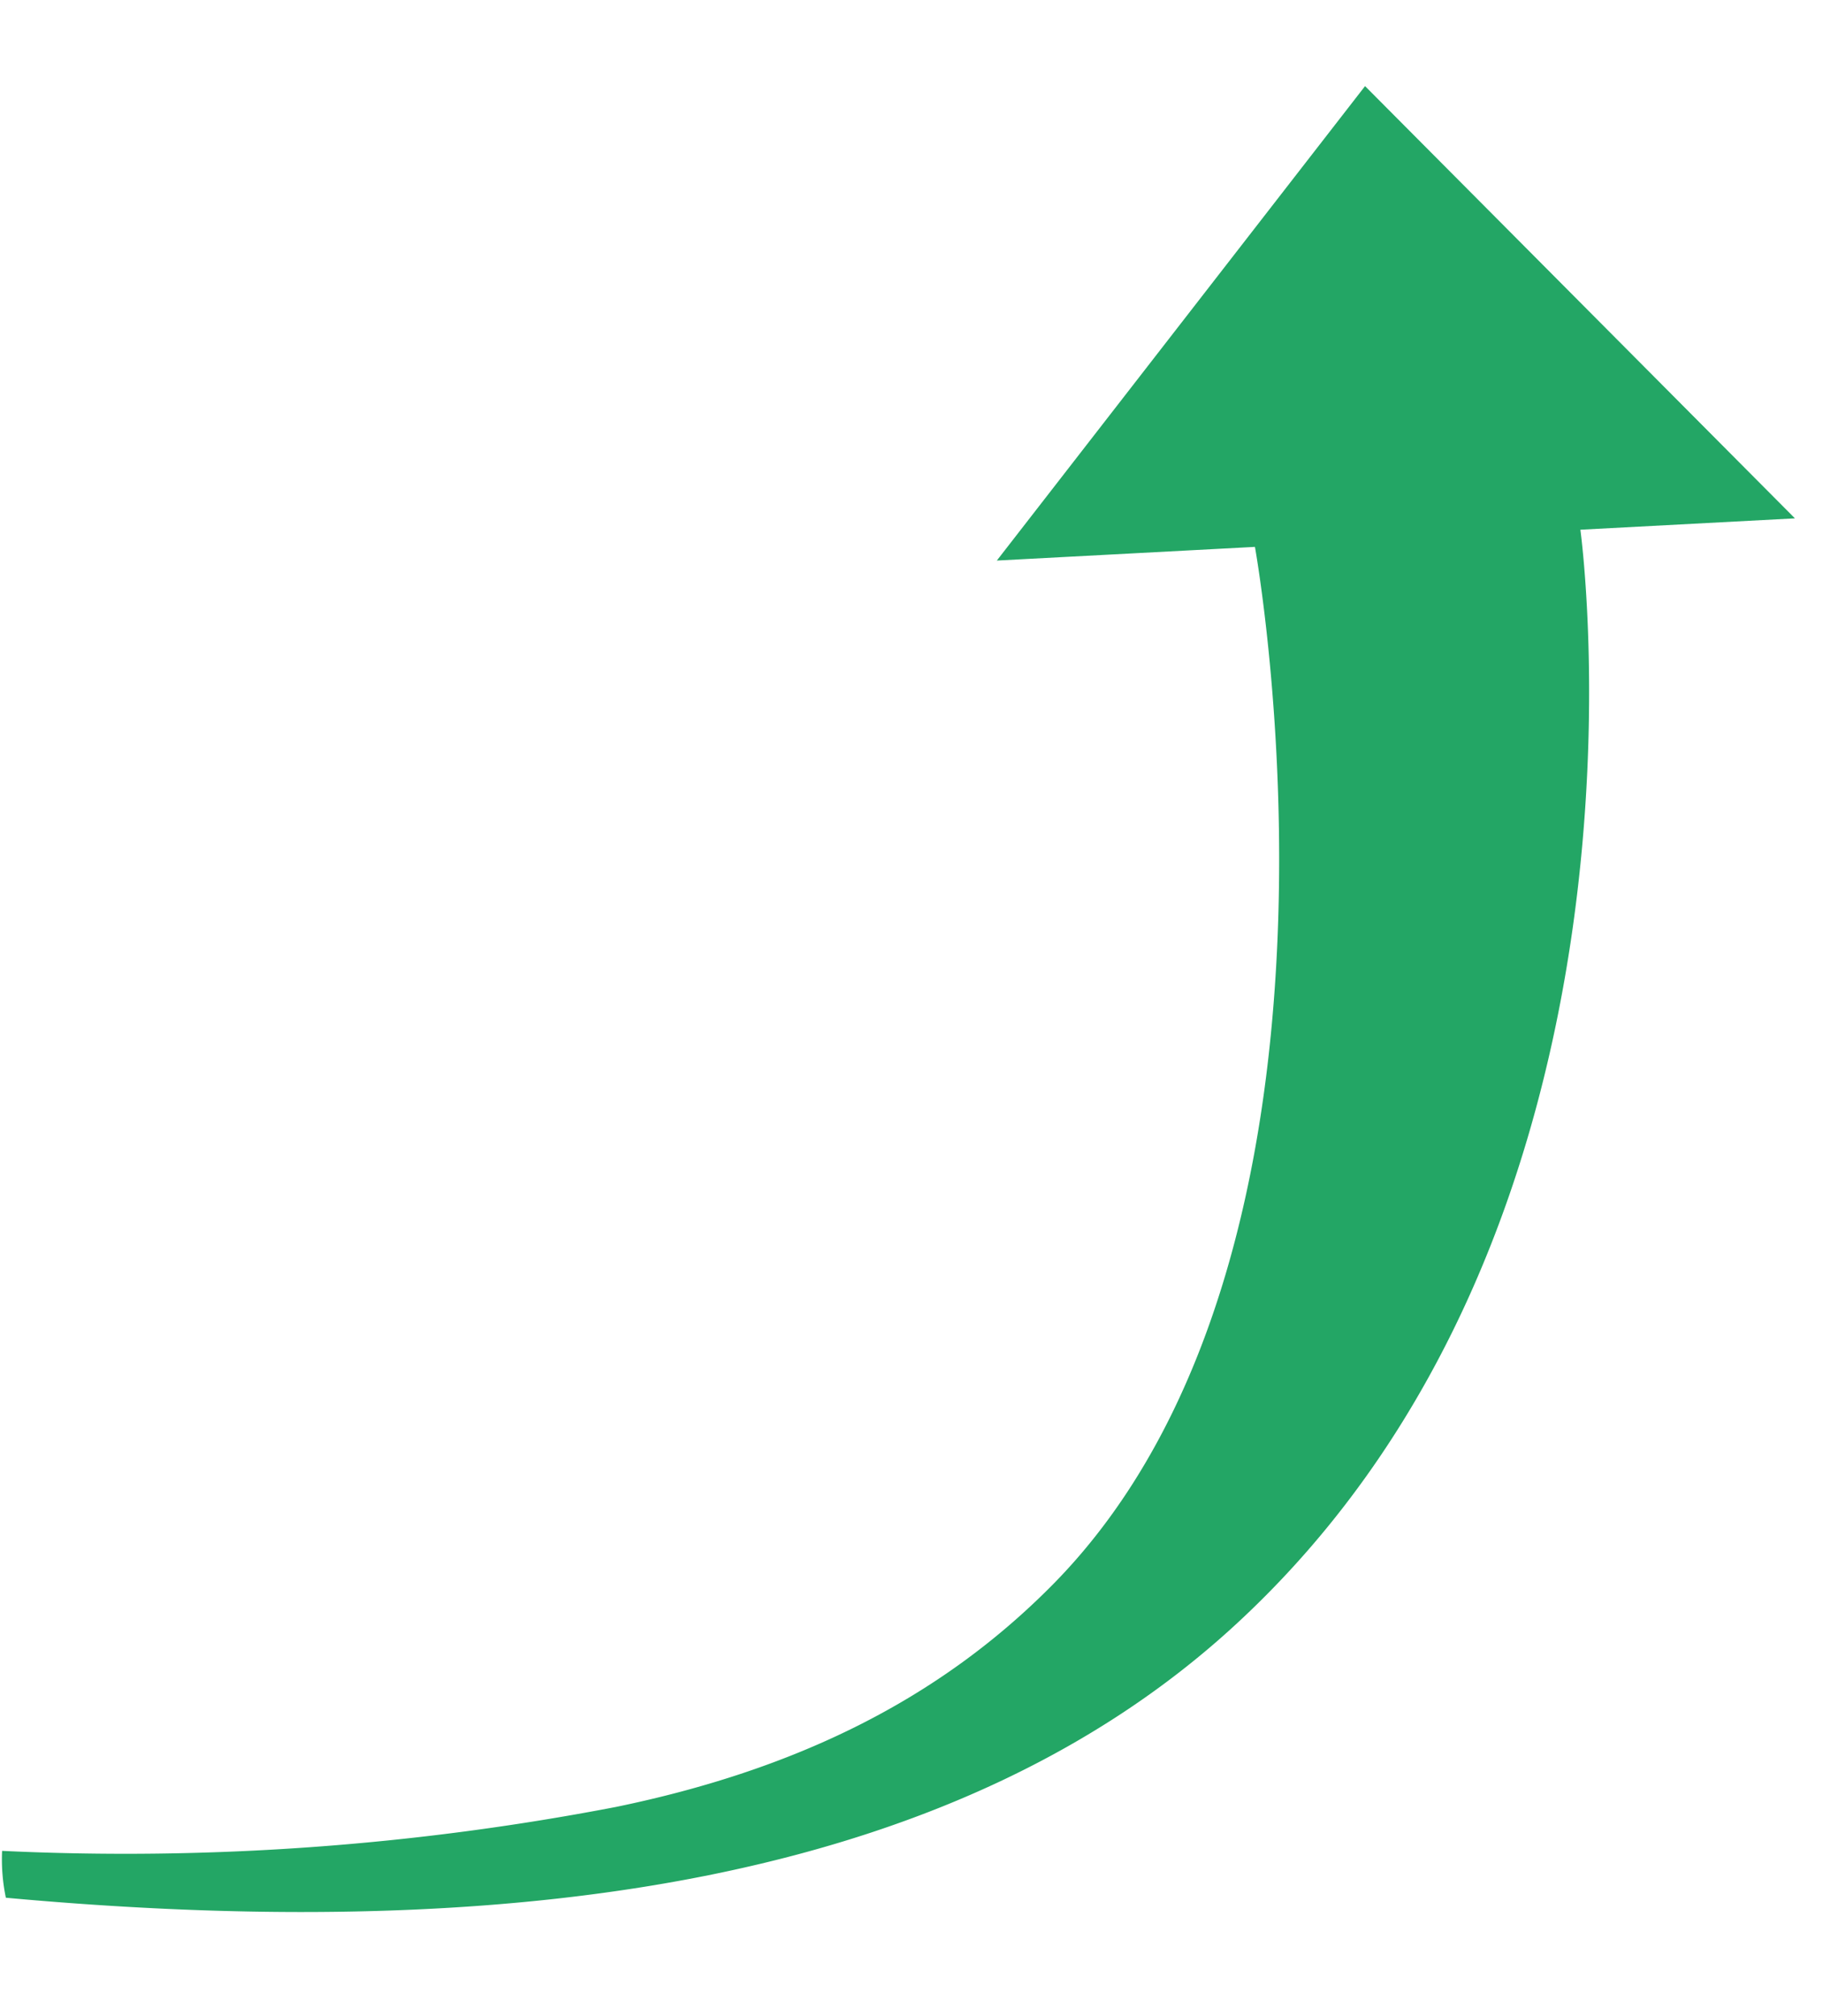 <svg xmlns="http://www.w3.org/2000/svg" width="114.157" height="126.202" viewBox="0 0 114.157 126.202">
  <g id="g3" transform="matrix(-0.07, 0.998, -0.998, -0.07, 114.157, 7.402)">
    <path id="path5" d="M116.132,106.108A162.4,162.4,0,0,0,110.7,67.967C107.61,56.953,102.624,48.3,94.93,41.692c-22.278-19.144-65.684-8.1-65.684-8.1l1.984,16.056L0,28.734,25.1,0l1.649,13.348S69.721,4.289,96.941,30.4c16.128,15.471,22.824,41.075,22.1,75.268a11.729,11.729,0,0,1-2.9.44Z" transform="translate(0 0)" fill="#23a665" fill-rule="evenodd"/>
  </g>
</svg>
